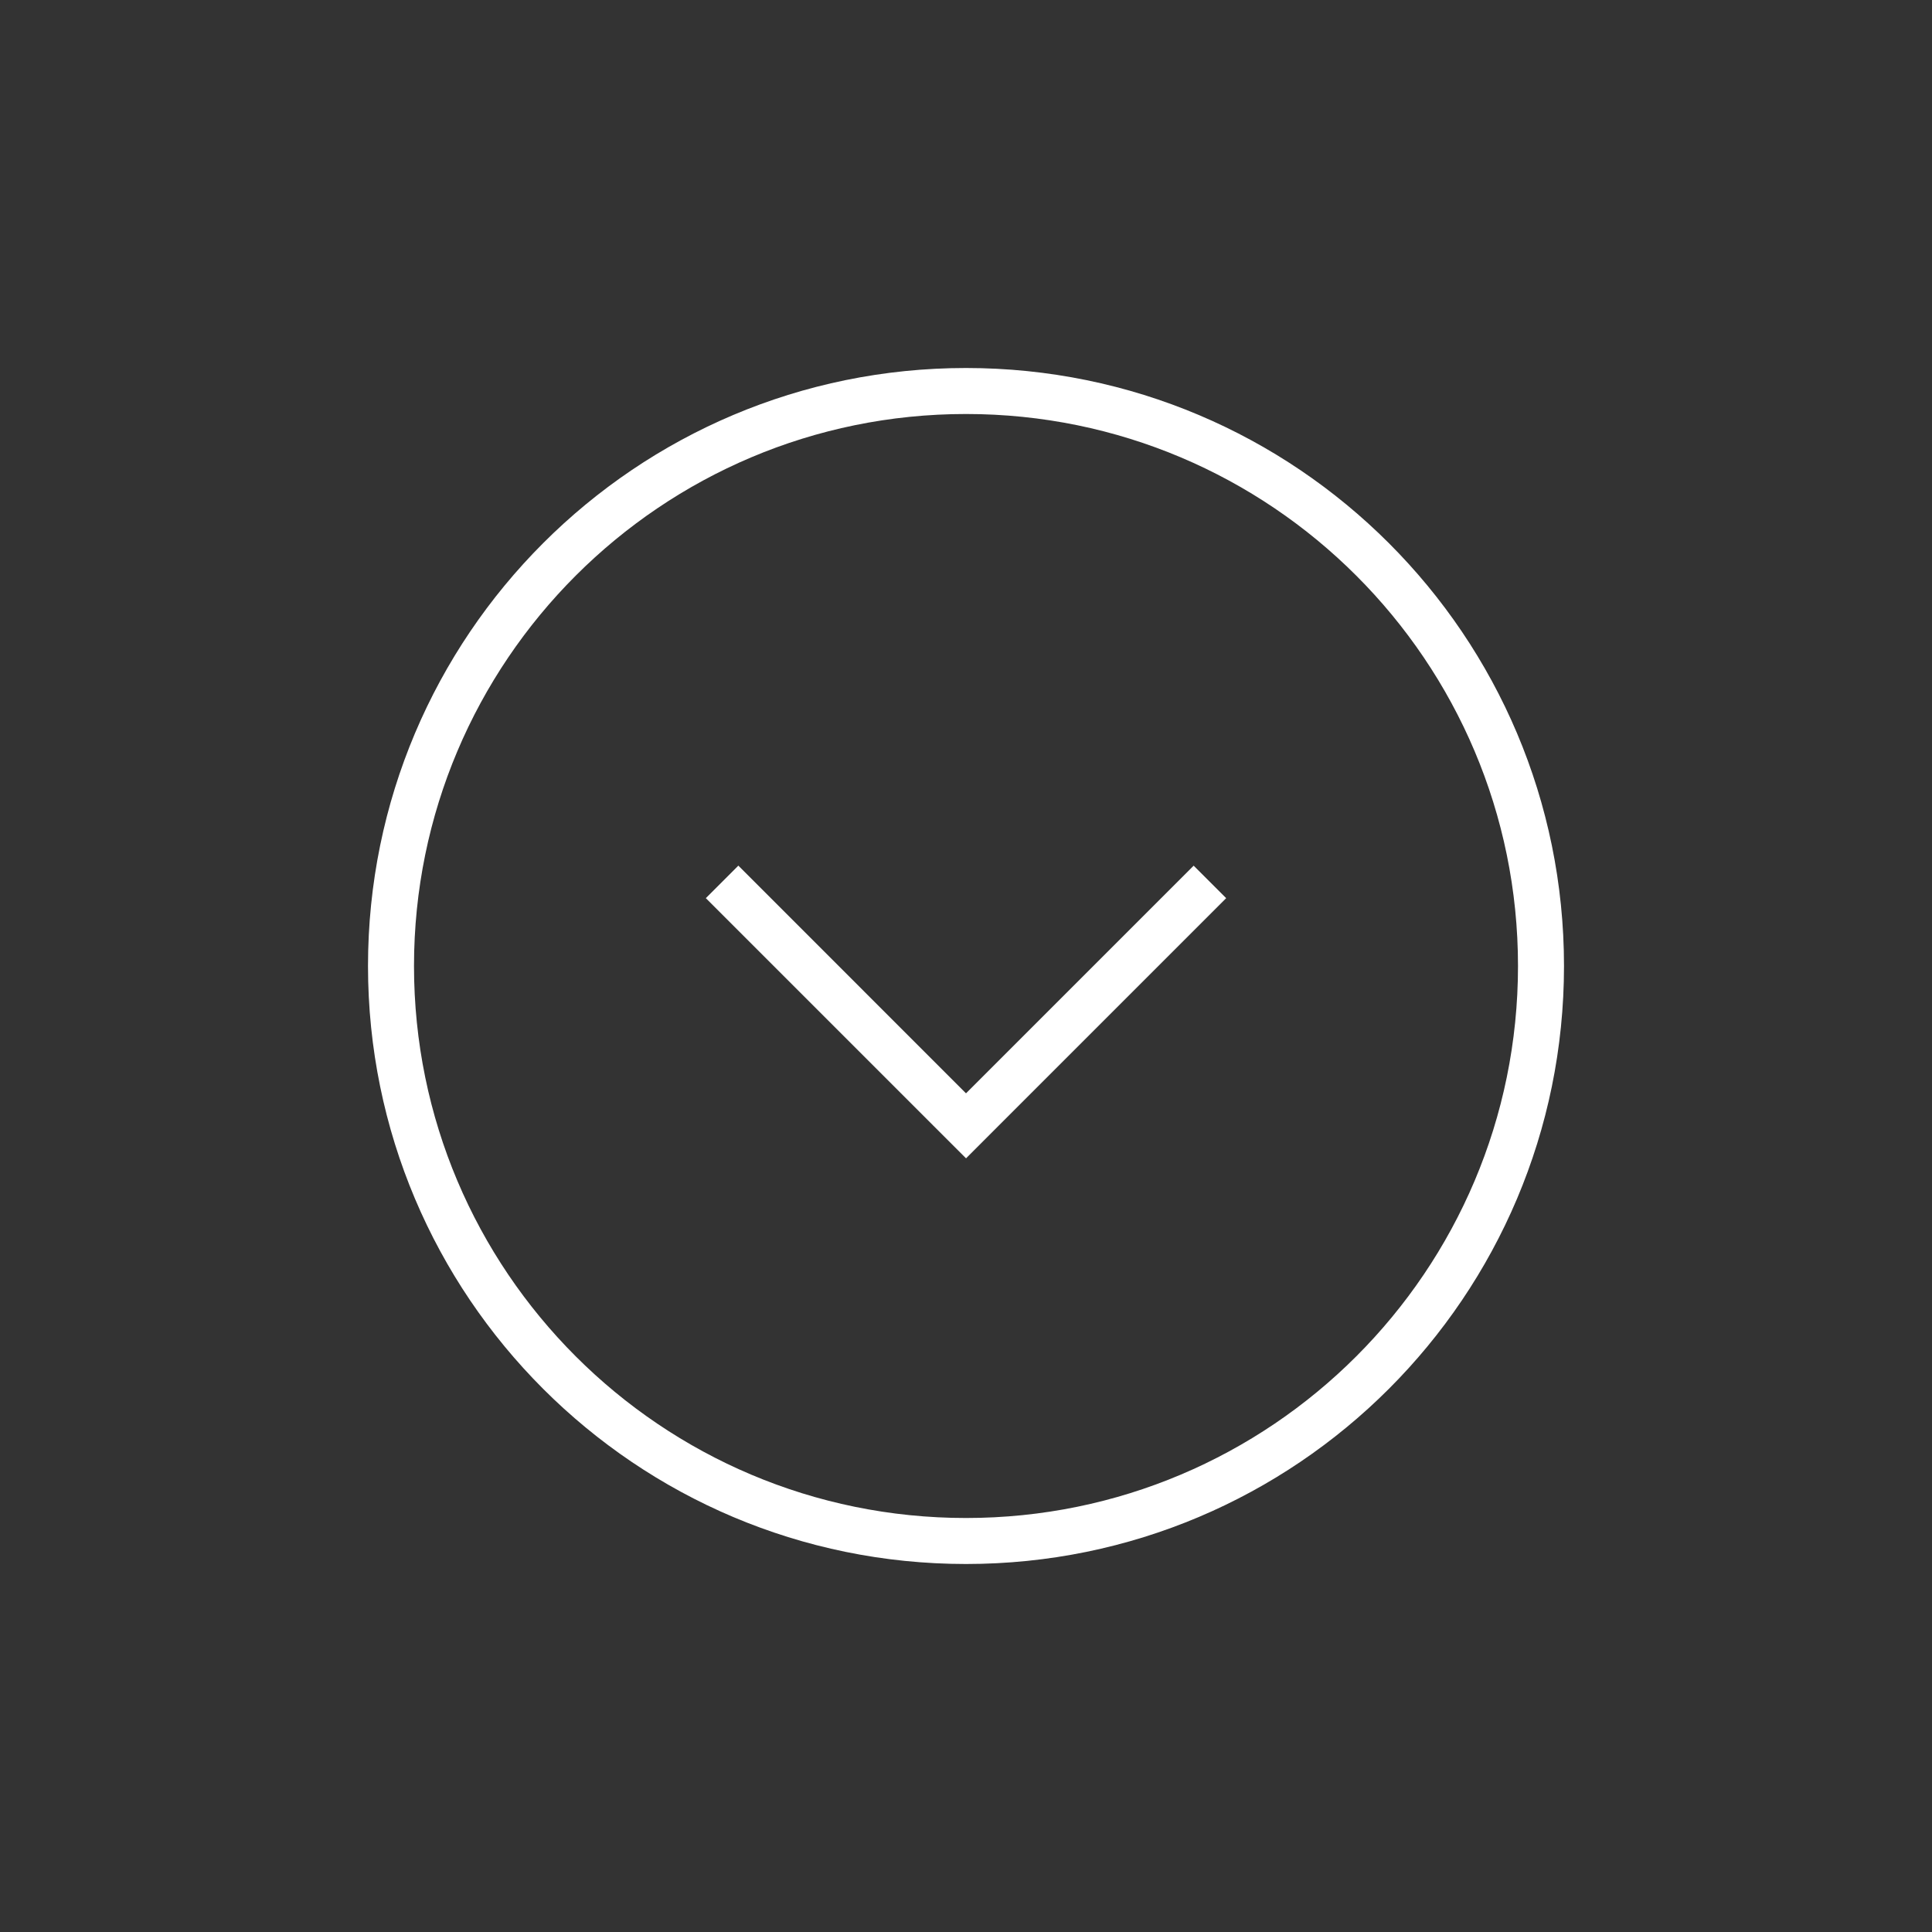 <svg version="1.1" xmlns="http://www.w3.org/2000/svg" xmlns:xlink="http://www.w3.org/1999/xlink" x="0px" y="0px" width="42px" height="42px" viewBox="0 0 42 42" enable-background="new 0 0 42 42" xml:space="preserve"><rect x="0" y="0" width="42" height="42" fill="#333333" stroke="none"/><rect fill="none" width="42" height="42"/><path fill="#FFFFFF" d="M34,21c0,7.18-5.819,13-13,13c-7.18,0-13-5.82-13-13S13.82,8,21,8C28.181,8,34,13.82,34,21z M21,9C14.373,9,9,14.373,9,21c0,6.627,5.373,12,12,12c6.627,0,12-5.373,12-12C33,14.373,27.627,9,21,9z"/><path fill="#FFFFFF" d="M26.656,19.525l-4.949,4.949l0,0l-0.706,0.707l-0.708-0.707l-4.949-4.949l0.707-0.707L21,23.768l4.949-4.949L26.656,19.525z"/></svg>